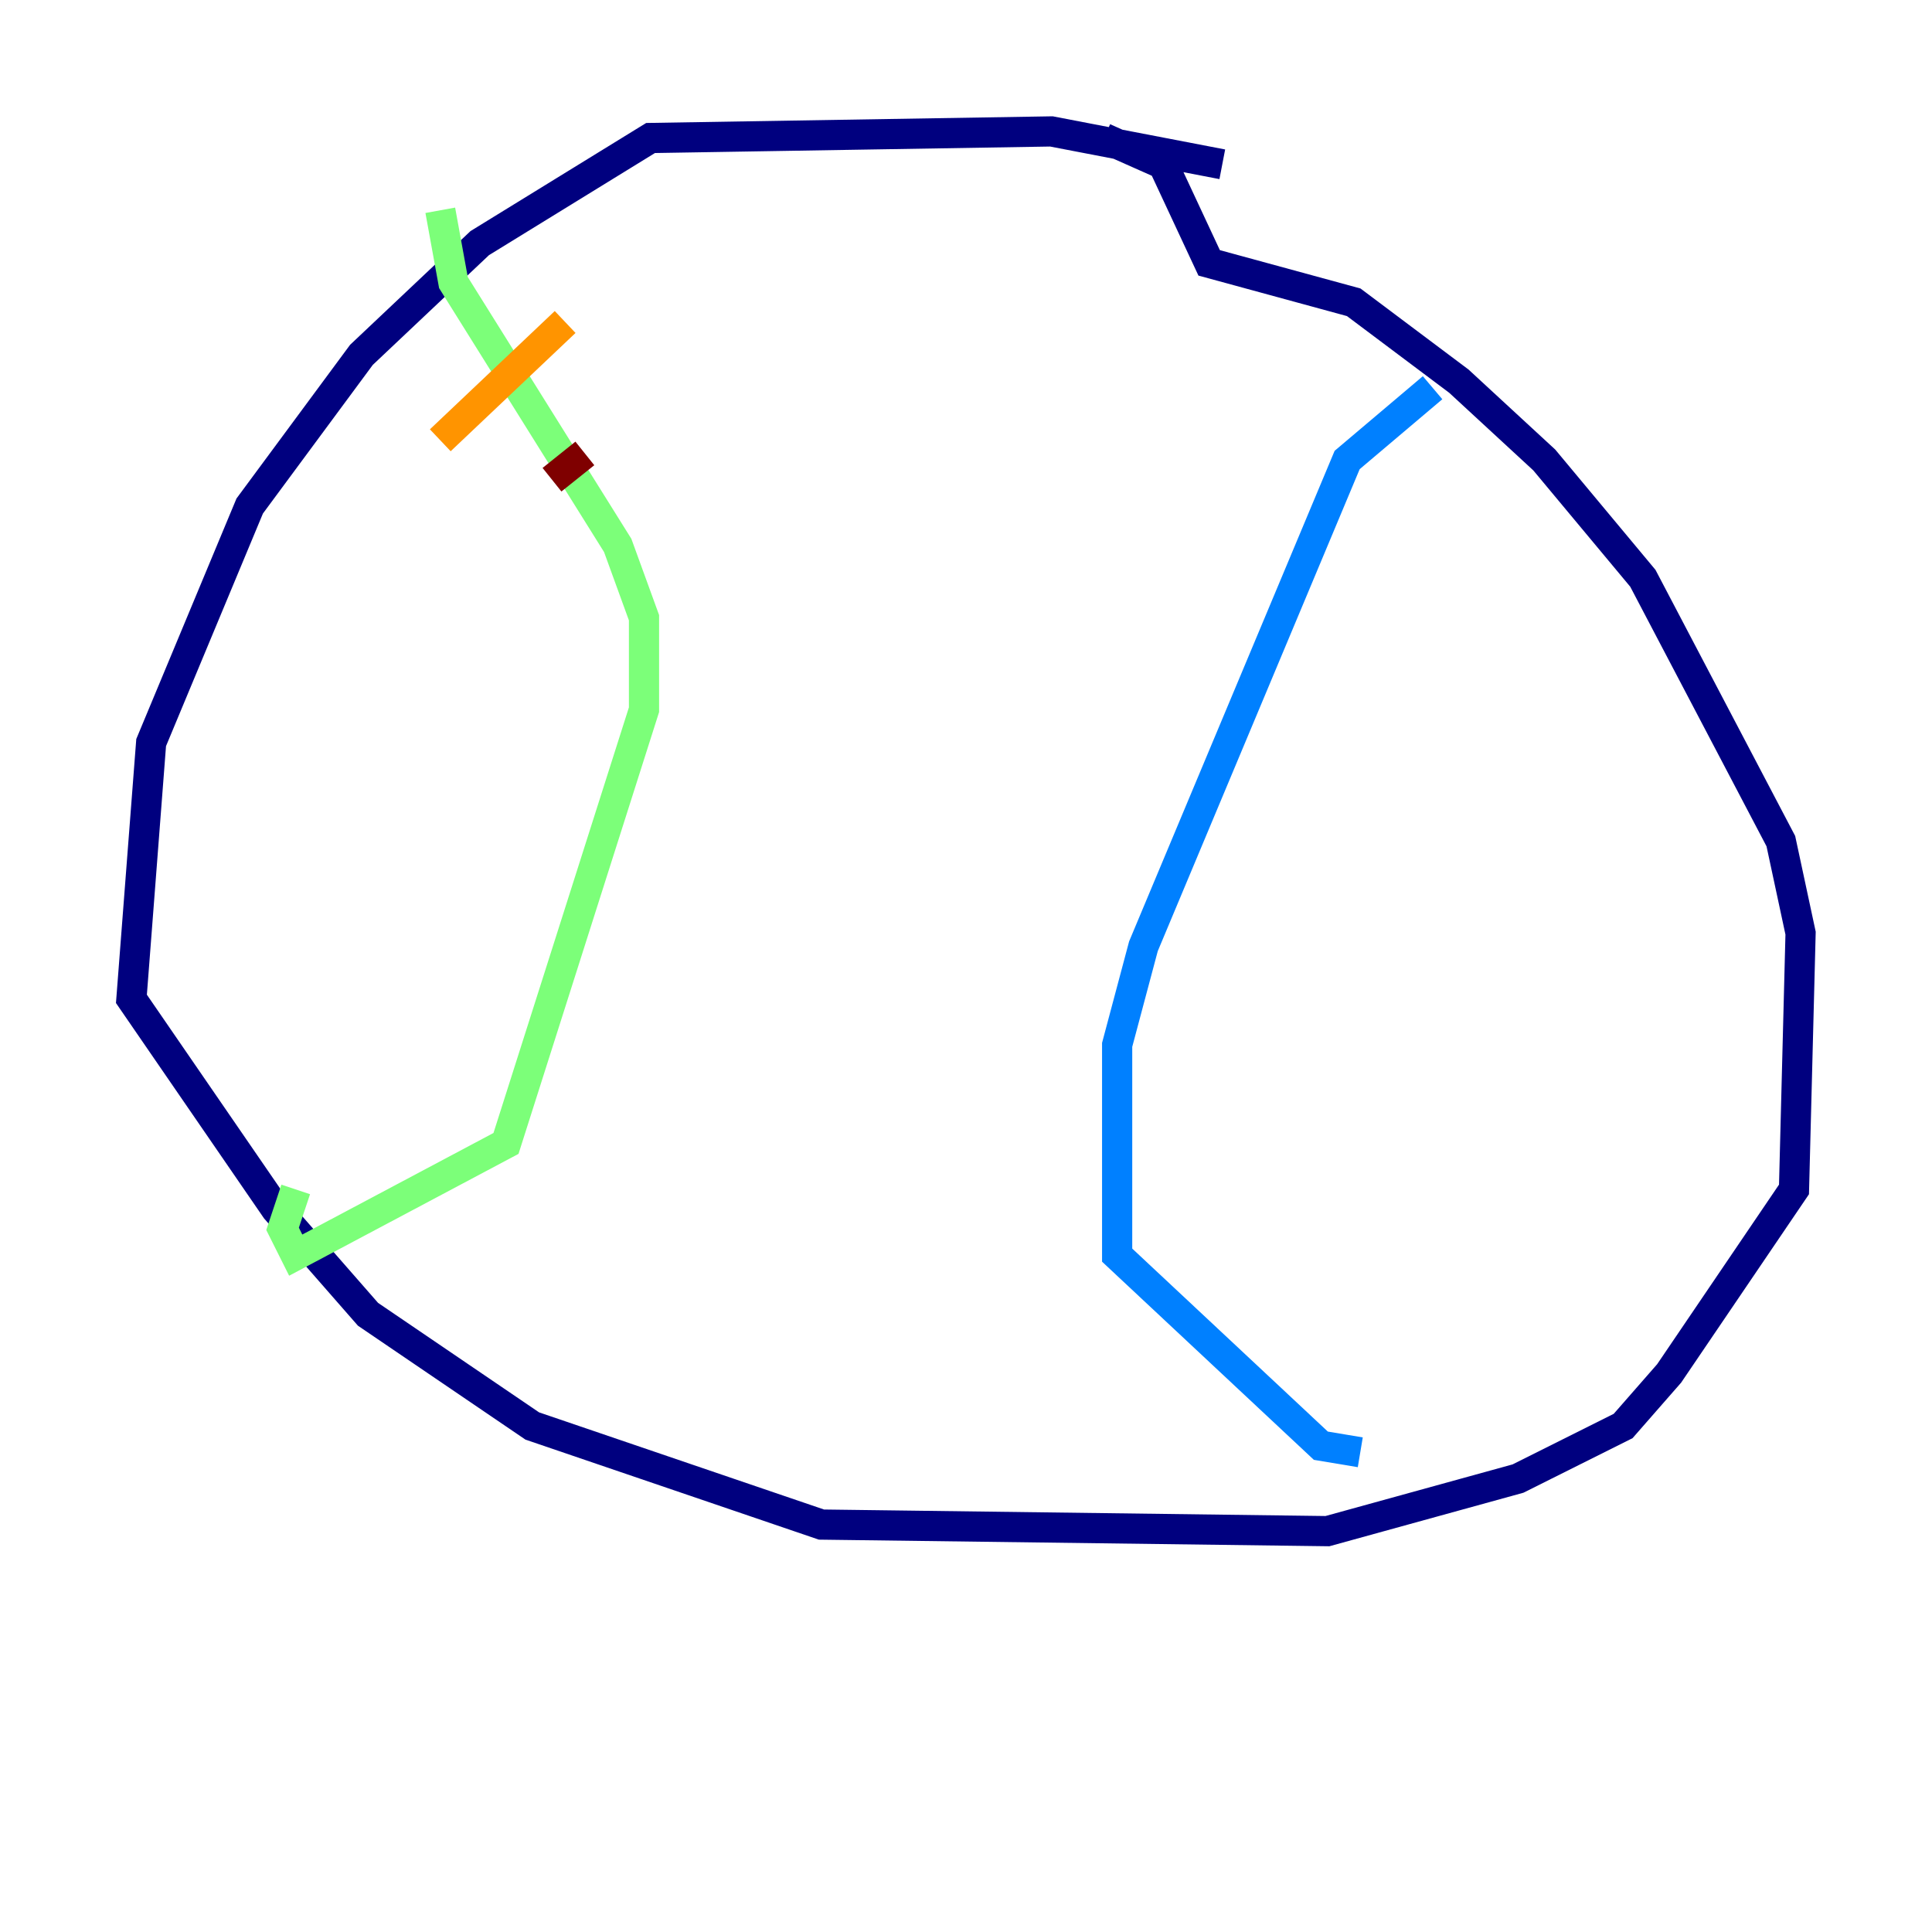 <?xml version="1.0" encoding="utf-8" ?>
<svg baseProfile="tiny" height="128" version="1.2" viewBox="0,0,128,128" width="128" xmlns="http://www.w3.org/2000/svg" xmlns:ev="http://www.w3.org/2001/xml-events" xmlns:xlink="http://www.w3.org/1999/xlink"><defs /><polyline fill="none" points="80.98,10.884 69.66,8.707 43.102,9.143 31.782,16.109 23.946,23.51 16.544,33.524 10.014,49.197 8.707,66.177 18.286,80.109 24.381,87.075 35.265,94.476 54.422,101.007 87.946,101.442 100.571,97.959 107.537,94.476 110.585,90.993 118.857,78.803 119.293,61.823 117.986,55.728 108.844,38.313 102.313,30.476 96.653,25.252 89.687,20.027 80.109,17.415 77.061,10.884 73.143,9.143" stroke="#00007f" stroke-width="2" /><polyline fill="none" points="94.912,25.687 89.252,30.476 75.755,62.694 74.014,69.225 74.014,83.156 87.51,95.782 90.122,96.218" stroke="#0080ff" stroke-width="2" /><polyline fill="none" points="29.17,13.932 30.041,18.721 40.925,36.136 42.667,40.925 42.667,47.02 33.524,75.755 19.592,83.156 18.721,81.415 19.592,78.803" stroke="#7cff79" stroke-width="2" /><polyline fill="none" points="37.442,21.333 29.17,29.17" stroke="#ff9400" stroke-width="2" /><polyline fill="none" points="38.748,30.041 36.571,31.782" stroke="#7f0000" stroke-width="2" /></svg>
